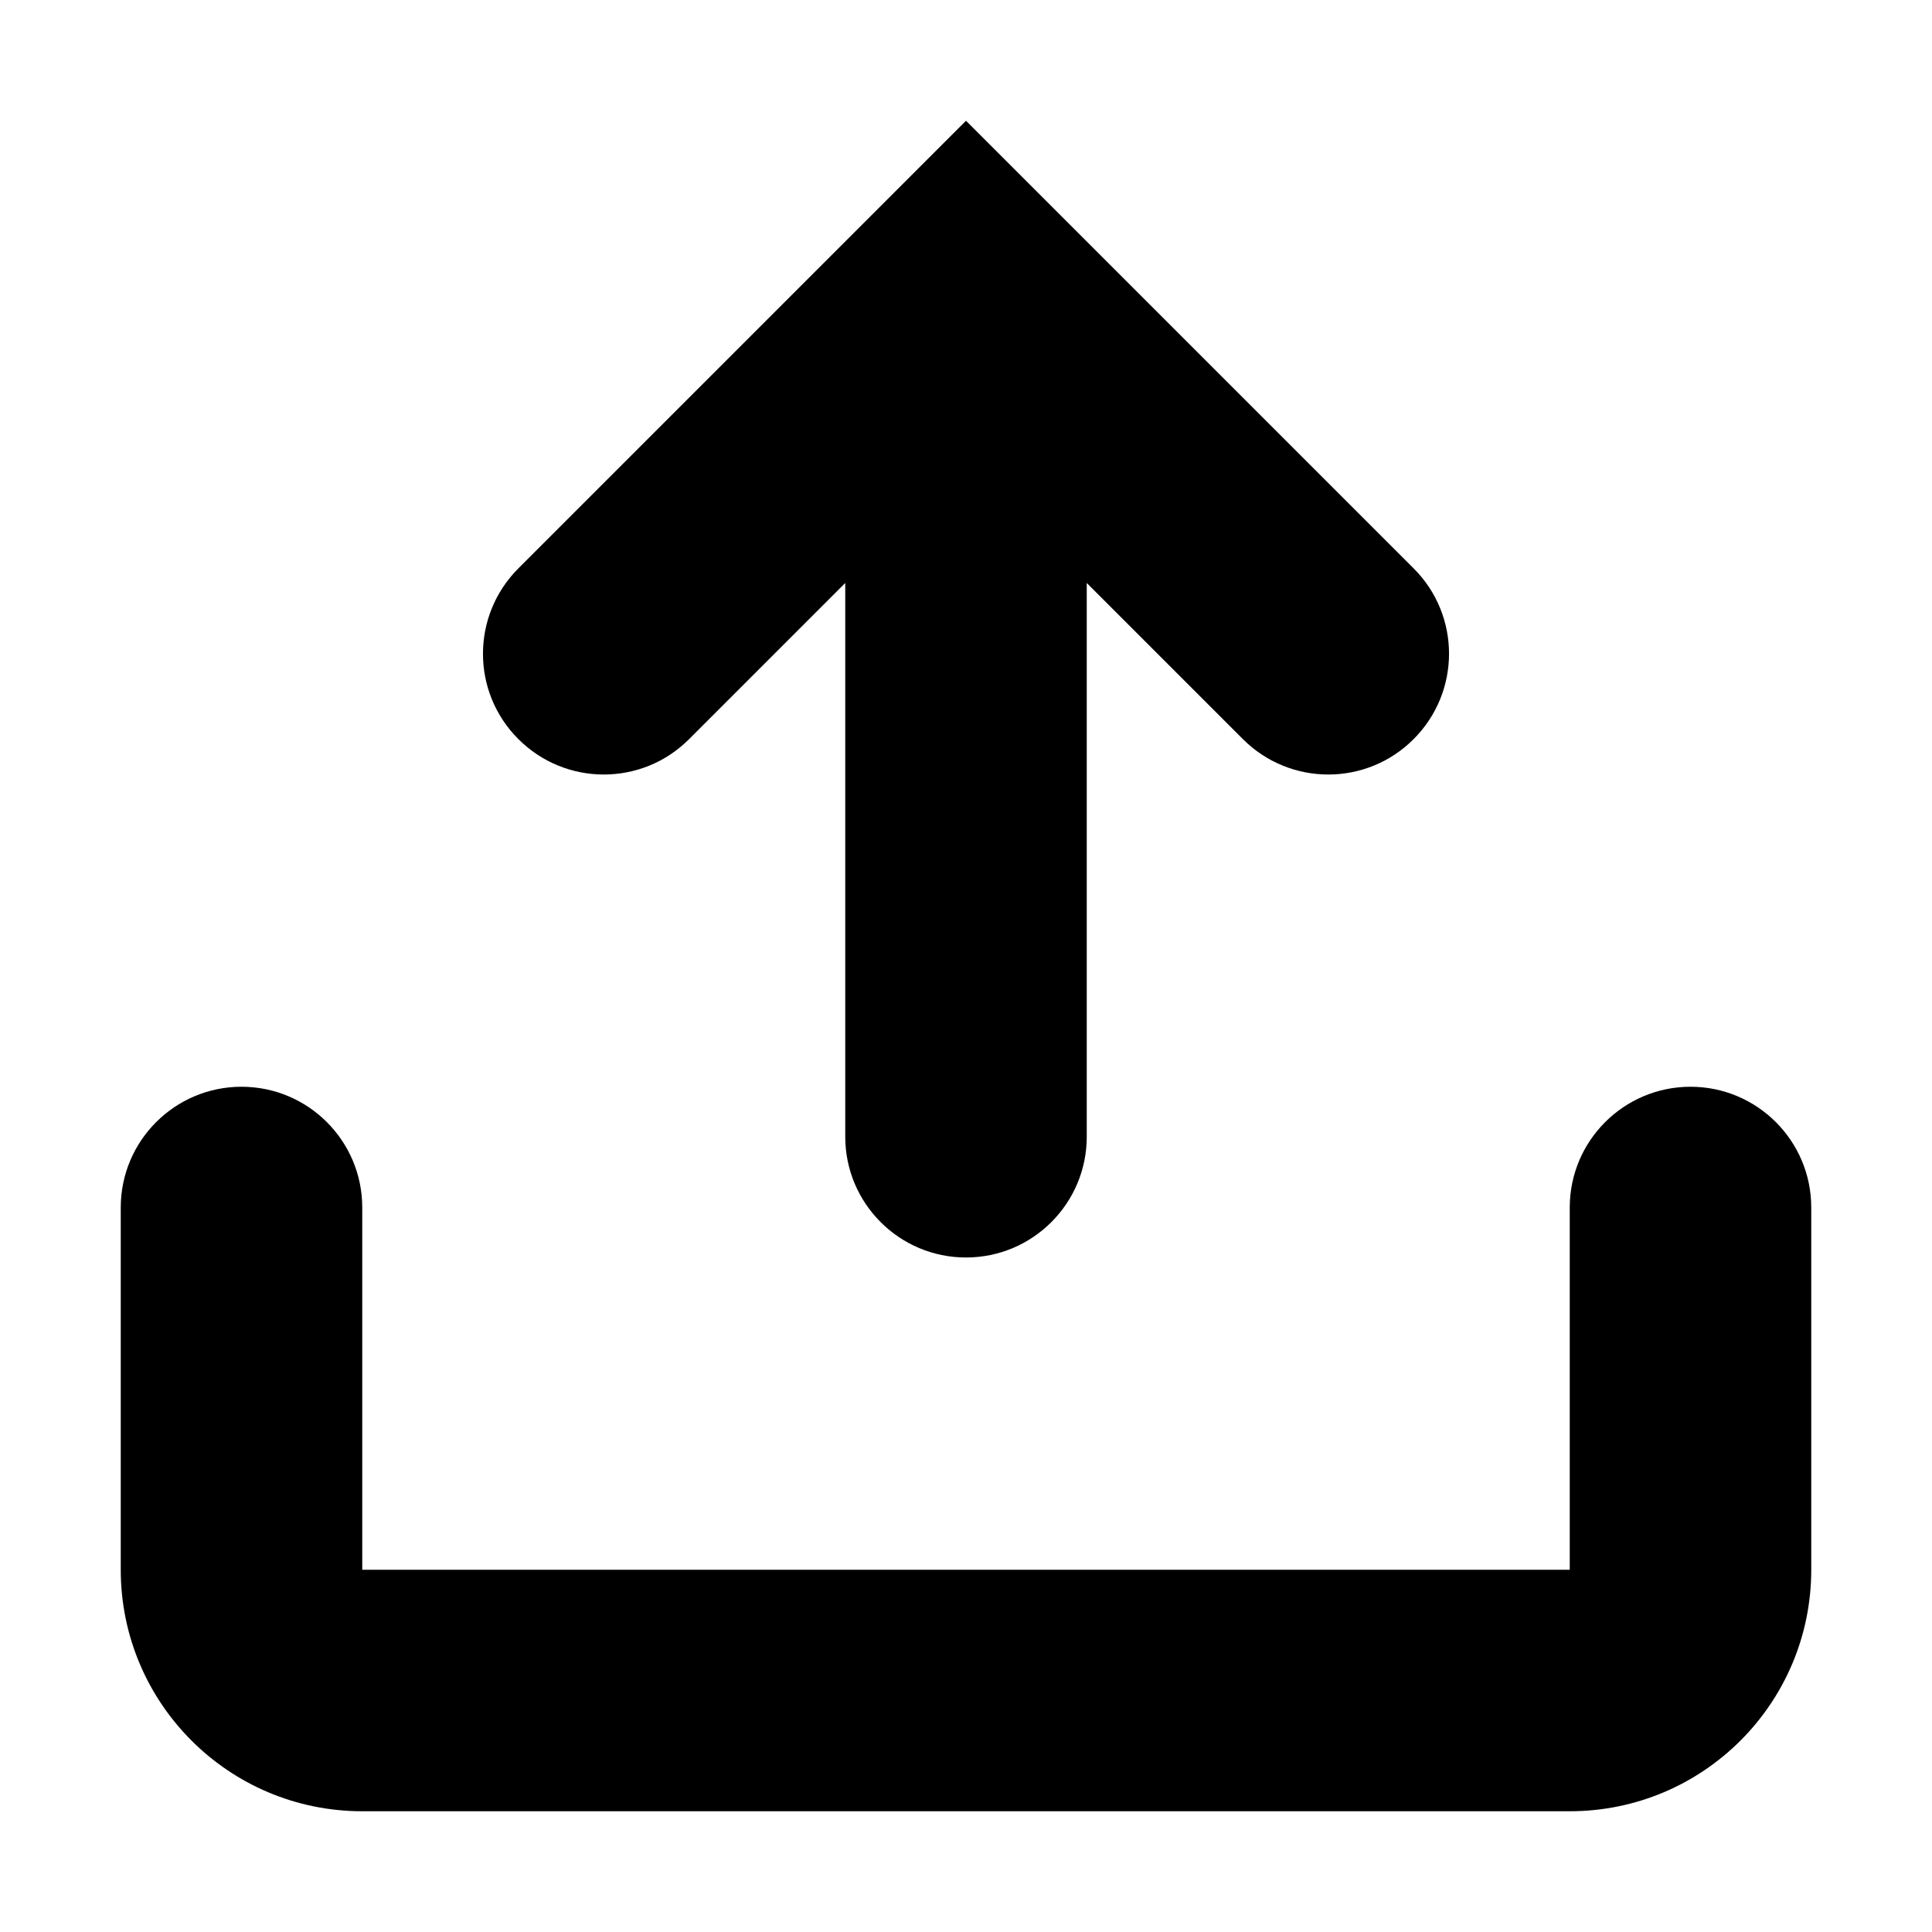 <?xml version="1.0" encoding="UTF-8" standalone="no"?>
<svg
   width="800px"
   height="800px"
   viewBox="0 0 16 16"
   version="1.1"
   xmlns="http://www.w3.org/2000/svg"
   xmlns:svg="http://www.w3.org/2000/svg">
  <path d="m 8,10.414 c 0.552,0 1,-0.448 1,-1 V 4.828 l 1.293,1.293 c 0.391,0.391 1.024,0.391 1.414,0 0.391,-0.391 0.391,-1.024 0,-1.414 L 8,1 4.293,4.707 c -0.391,0.391 -0.391,1.024 0,1.414 0.391,0.391 1.024,0.391 1.414,0 L 7,4.828 V 9.414 c 0,0.552 0.448,1 1,1 z" id="path943" />
  <path d="m 14,9 c 0.552,0 1,0.448 1,1 v 3 c 0,1.105 -0.895,2 -2,2 H 3 C 1.895,15 1,14.105 1,13 V 10 C 1,9.448 1.448,9 2,9 2.552,9 3,9.448 3,10 v 3 h 10 v -3 c 0,-0.552 0.448,-1 1,-1 z" id="path2" />
</svg>
